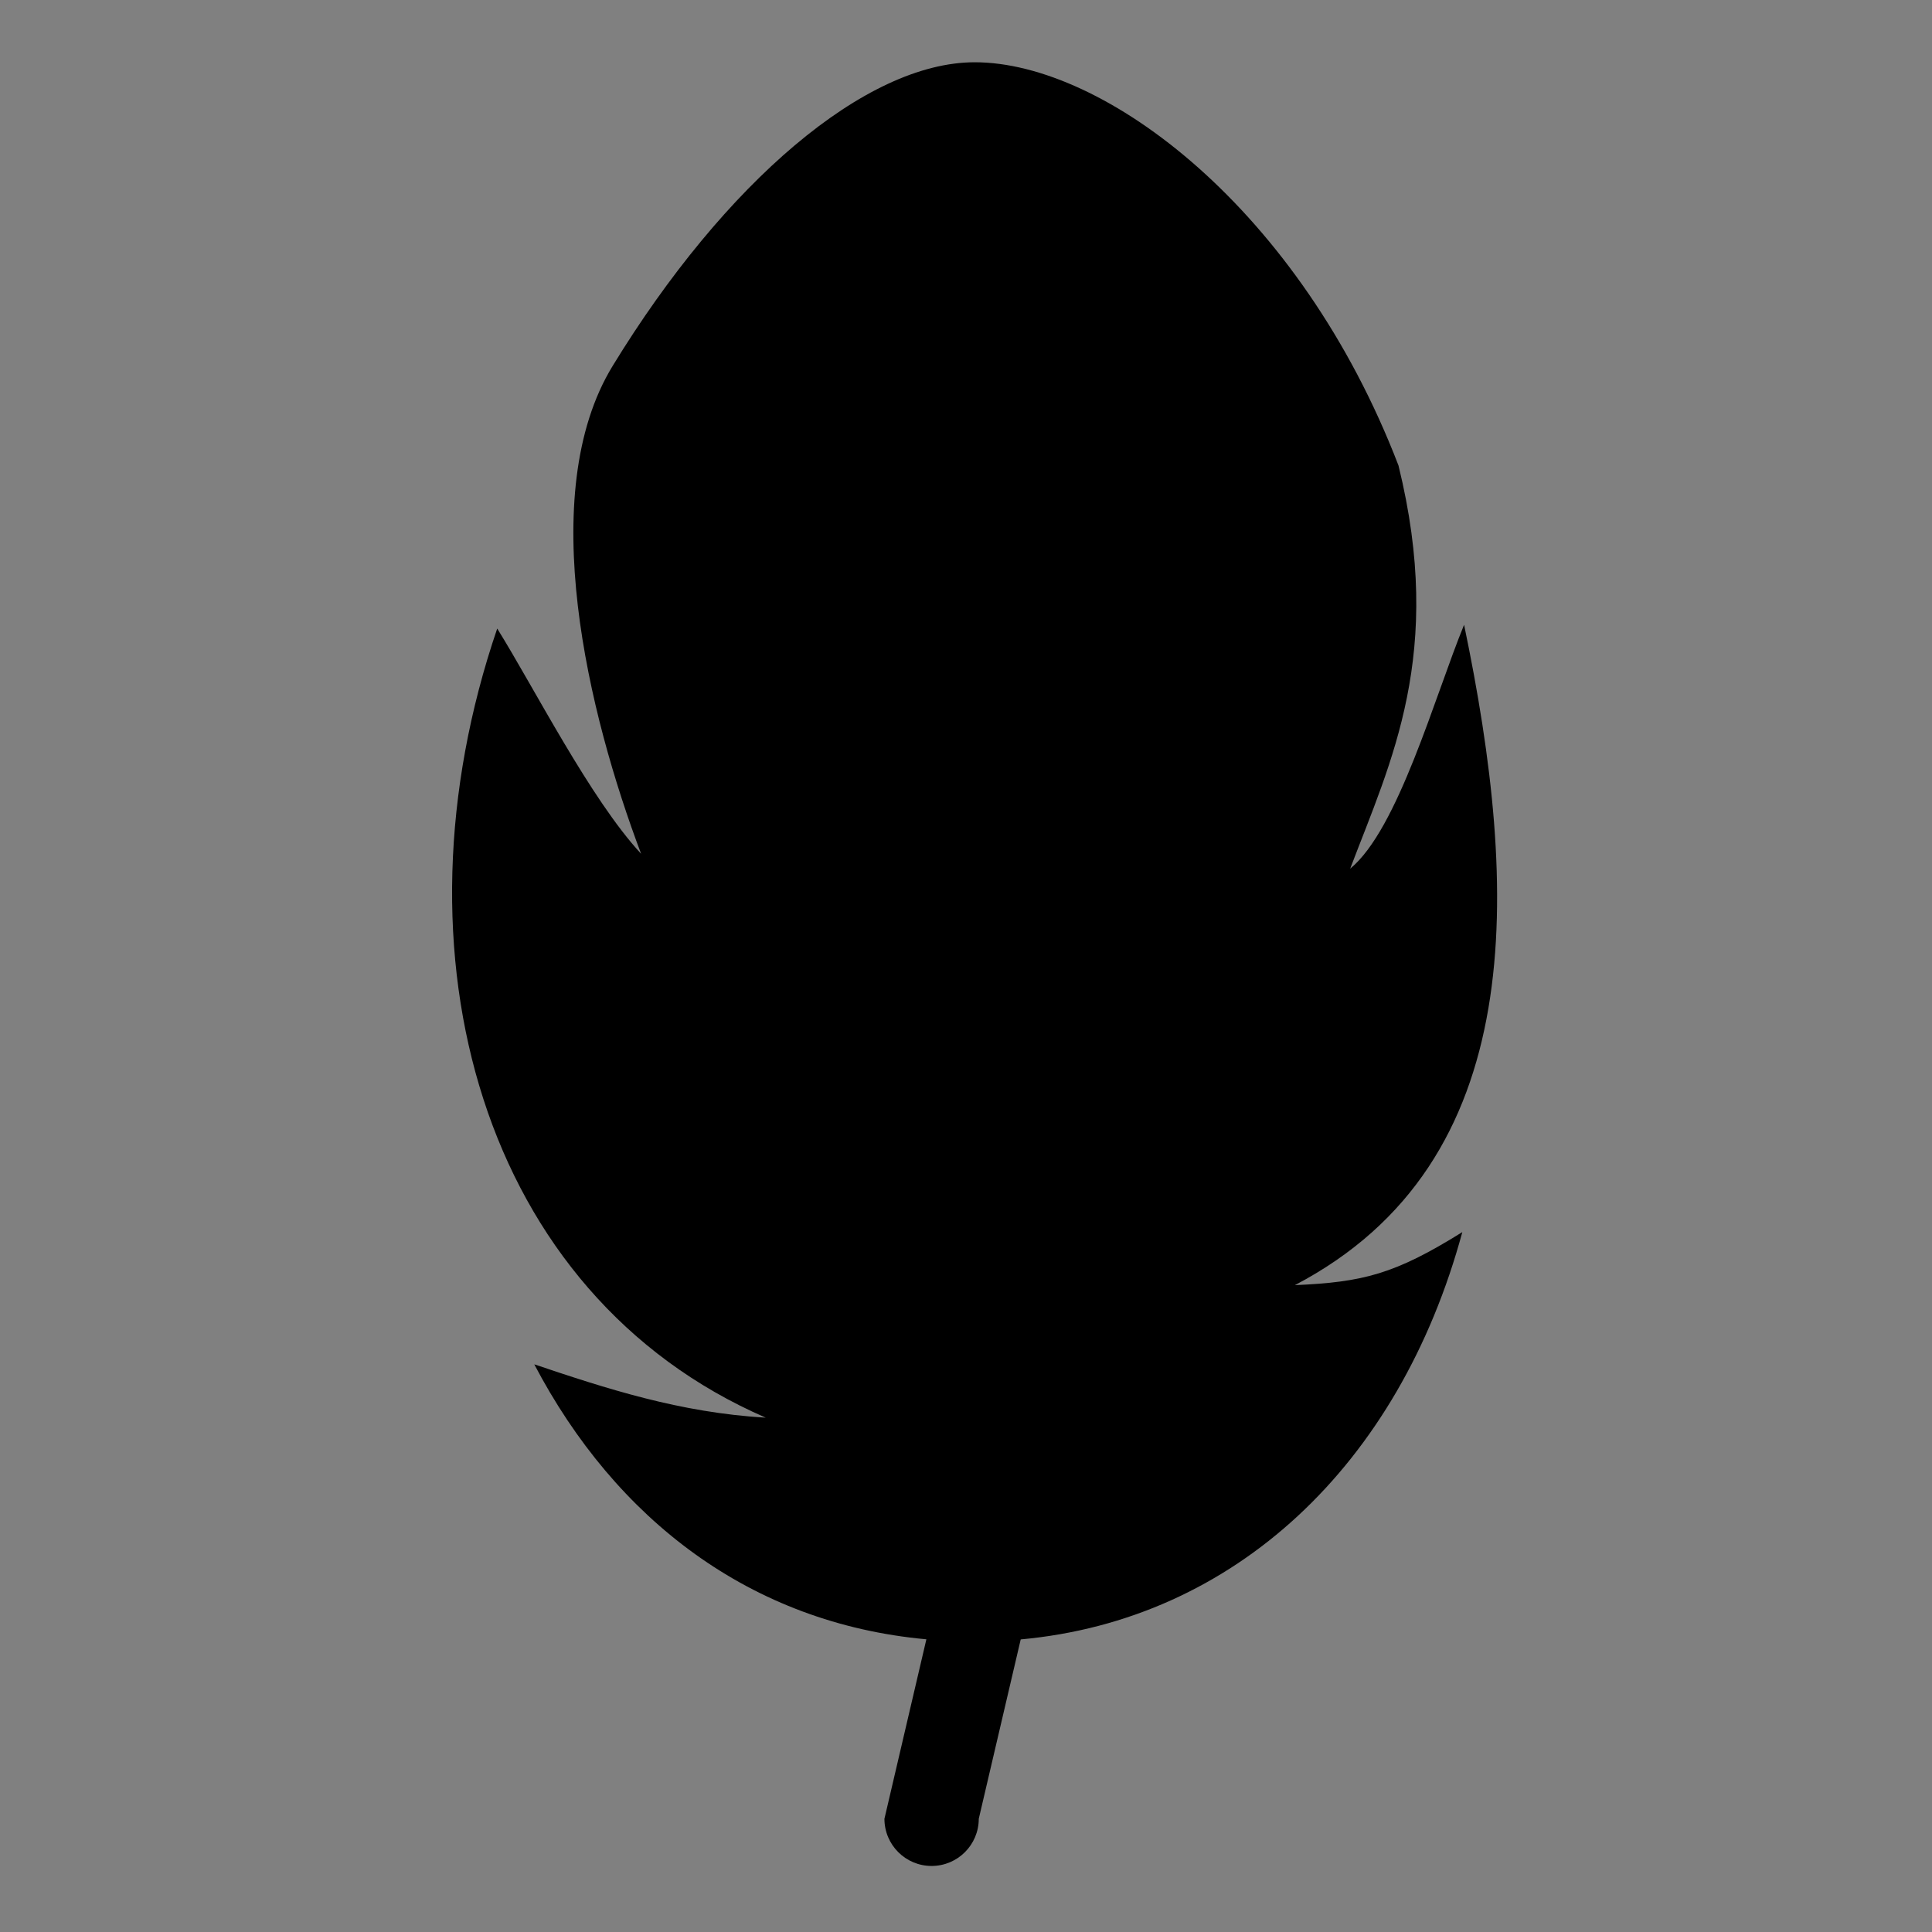<?xml version="1.0" encoding="UTF-8" standalone="no"?>
<!-- Created with Inkscape (http://www.inkscape.org/) -->

<svg
   width="512"
   height="512"
   viewBox="0 0 135.467 135.467"
   version="1.1"
   id="svg1"
   xml:space="preserve"
   inkscape:version="1.4.2 (ebf0e94, 2025-05-08)"
   sodipodi:docname="feather_tk_512.svg"
   xmlns:inkscape="http://www.inkscape.org/namespaces/inkscape"
   xmlns:sodipodi="http://sodipodi.sourceforge.net/DTD/sodipodi-0.dtd"
   xmlns="http://www.w3.org/2000/svg"
   xmlns:svg="http://www.w3.org/2000/svg"><rect x="0" y="0" width="135.467" height="135.467" fill="#808080" stroke="none"/><sodipodi:namedview
     id="namedview1"
     pagecolor="#ffffff"
     bordercolor="#000000"
     borderopacity="0.25"
     inkscape:showpageshadow="2"
     inkscape:pageopacity="0.0"
     inkscape:pagecheckerboard="0"
     inkscape:deskcolor="#d1d1d1"
     inkscape:document-units="px"
     inkscape:current-layer="layer1"
     showgrid="false" /><defs
     id="defs1" /><g
     inkscape:label="Layer 1"
     inkscape:groupmode="layer"
     id="layer1"><g
       id="path5"
       style="opacity:1"><path
         style="baseline-shift:baseline;display:inline;overflow:visible;vector-effect:none;fill:#f0f0f0;stroke-linecap:round;enable-background:accumulate;stop-color:#000000;stop-opacity:1"
         d="M 68.263,21.696 V 127.529"
         id="path12" /><path
         id="path13"
         style="baseline-shift:baseline;display:inline;overflow:visible;vector-effect:none;stroke-linecap:round;enable-background:accumulate;stop-color:#000000;stop-opacity:1"
         d="m 68.344,4.366 c -7.658,6e-7 -17.521,8.428 -25.384,21.288 -5.496,8.988 -1.684,24.477 1.993,34.212 C 41.4,56.036 37.44,48.205 34.864,44.072 27.065,66.915 33.804,90.77 53.69,99.402 47.648,99.05 42.494,97.355 37.462,95.664 43.184,106.561 52.64,113.821 64.955,114.944 l -2.941,12.585 c 3.59e-4,1.826 1.48,3.306 3.306,3.307 1.827,7.2e-4 3.308,-1.48 3.309,-3.307 l 2.941,-12.578 c 14.998,-1.364 26.544,-12.246 30.964,-28.559 -4.726,2.945 -6.948,3.51 -11.741,3.719 16.489,-8.627 15.743,-27.703 11.865,-46.304 -2.062,5.042 -4.632,14.354 -7.987,17.102 2.86,-7.539 6.63,-15.082 3.388,-28.268 C 91.148,14.65 77.435,4.366 68.344,4.366 Z"
         sodipodi:nodetypes="ssccccccccccccccs" /></g></g></svg>
